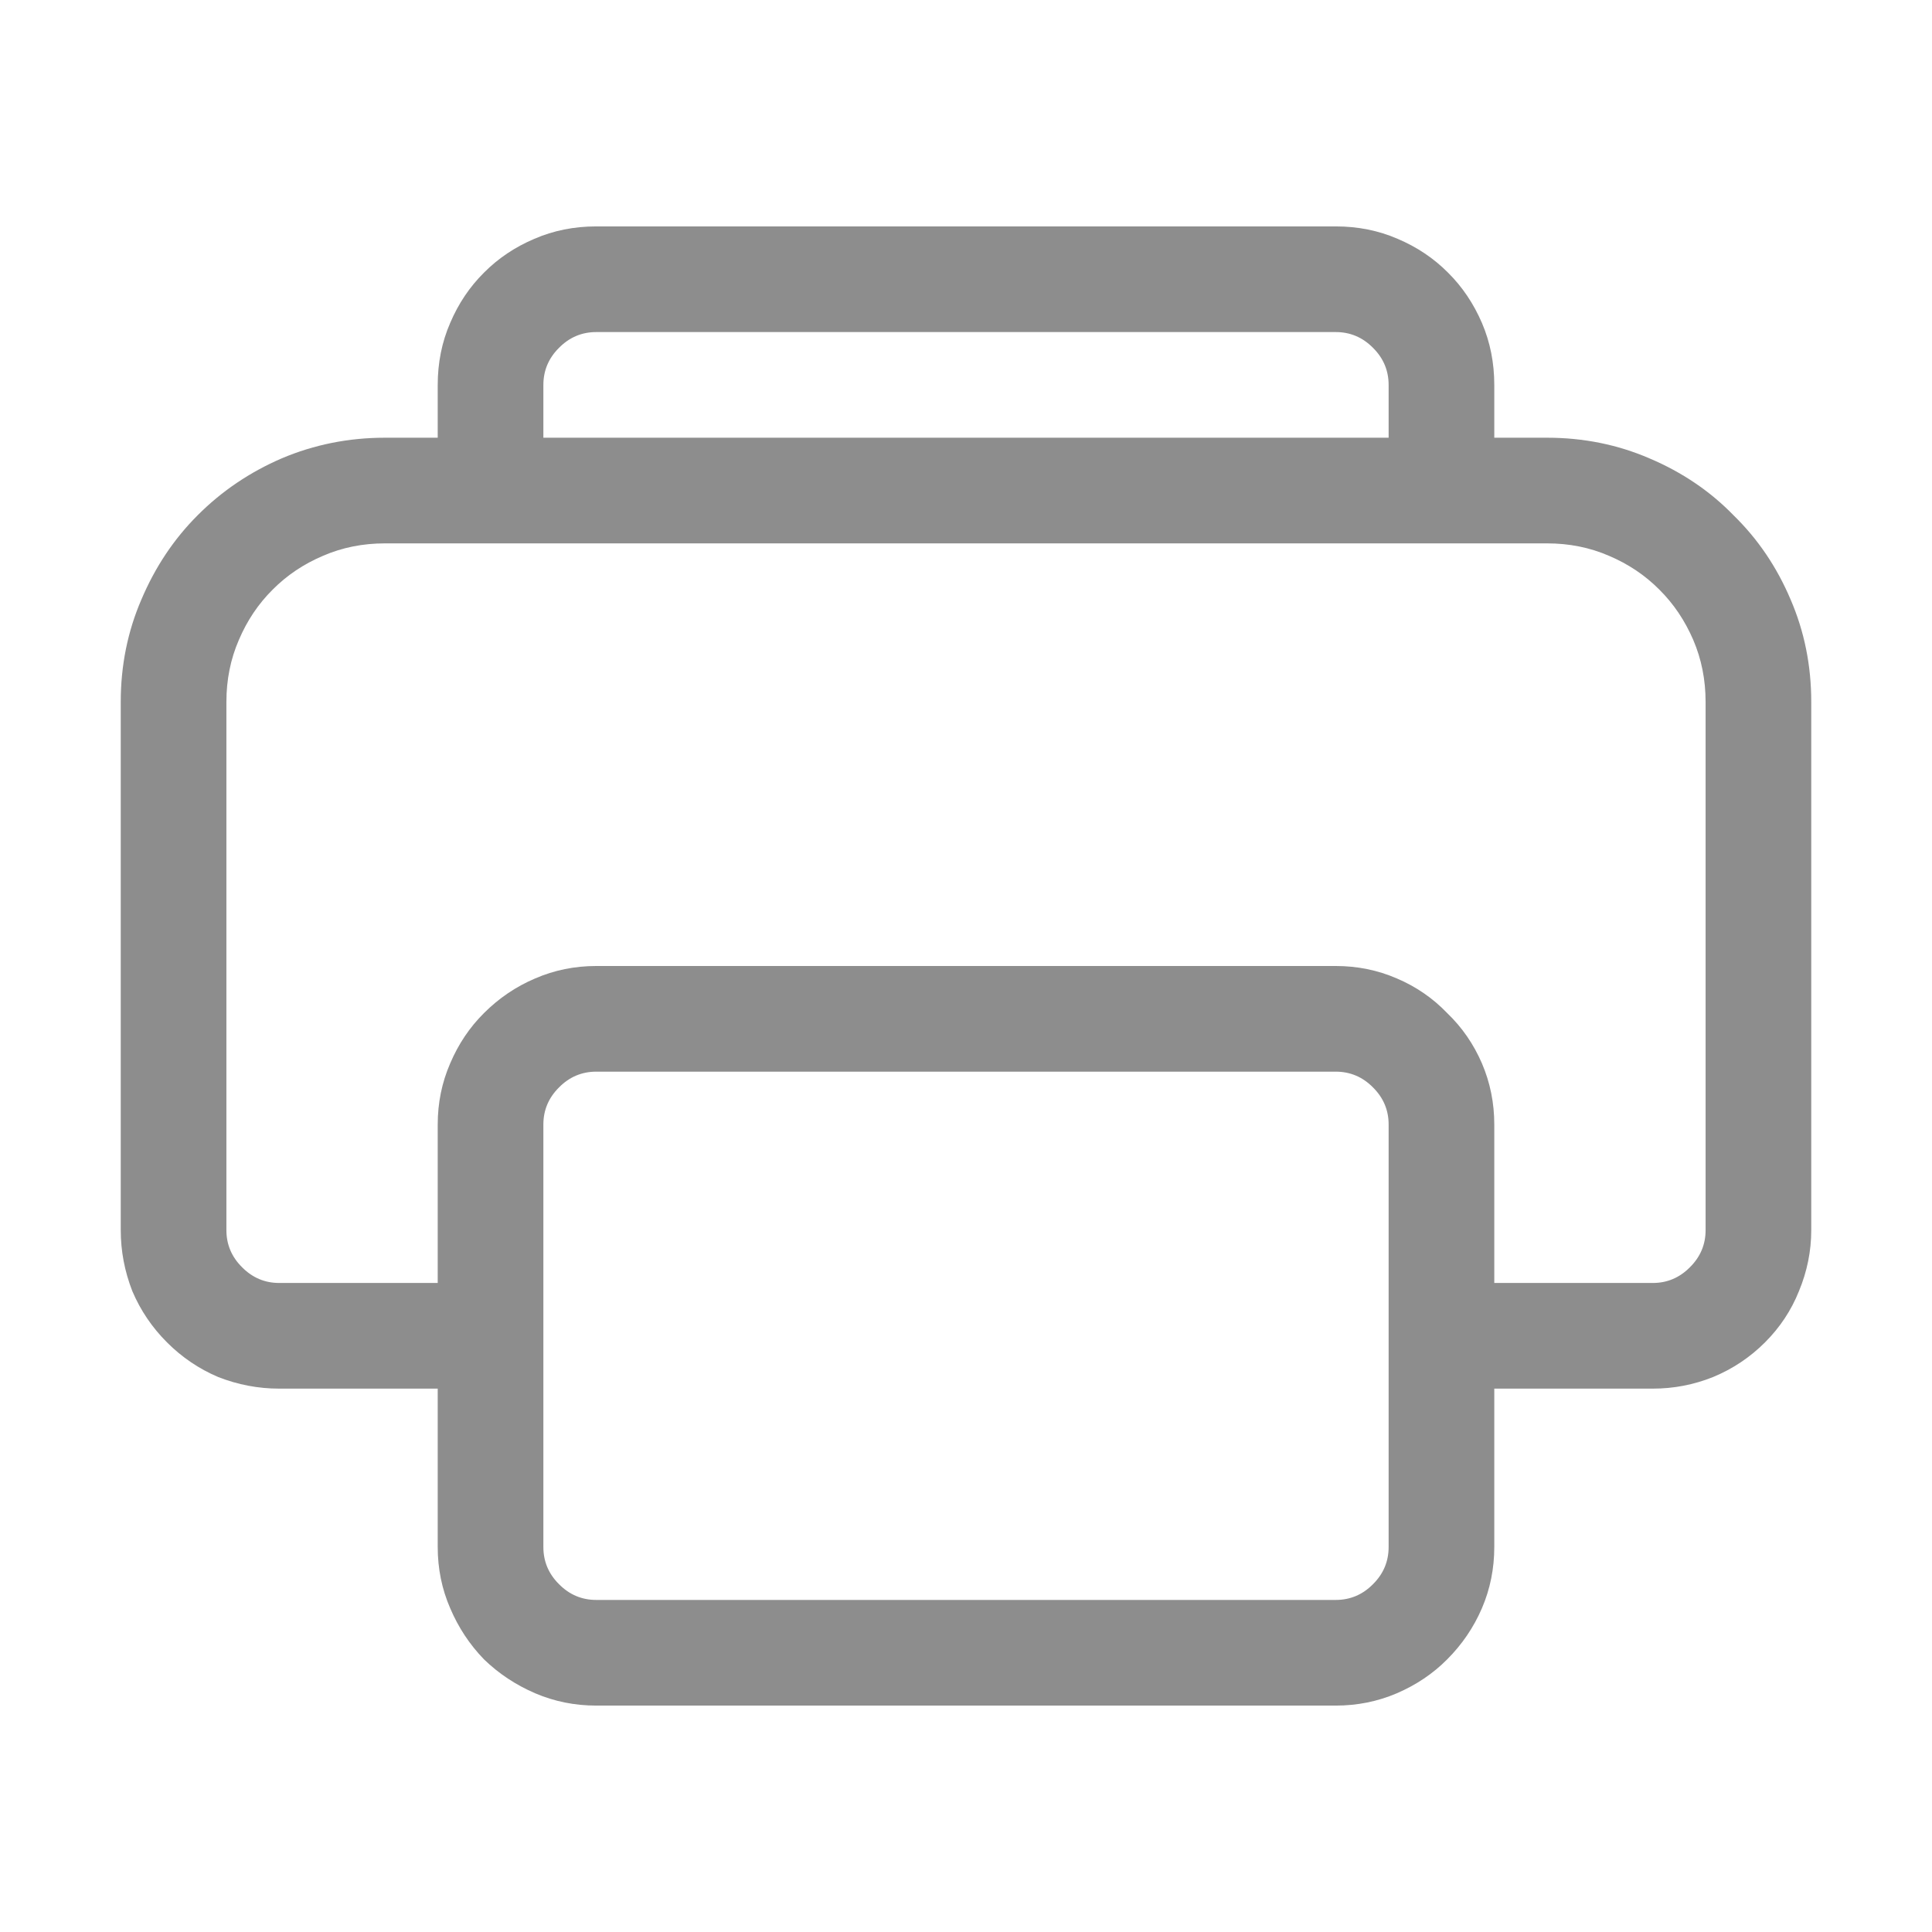 <svg width="16" height="16" viewBox="0 0 16 16" fill="none" xmlns="http://www.w3.org/2000/svg">
<path d="M15 5.812V10.188C15 10.361 14.966 10.529 14.898 10.693C14.834 10.853 14.74 10.994 14.617 11.117C14.494 11.24 14.351 11.336 14.187 11.404C14.027 11.468 13.861 11.5 13.688 11.5H12.375V12.812C12.375 12.99 12.341 13.159 12.273 13.318C12.204 13.478 12.108 13.619 11.985 13.742C11.867 13.861 11.728 13.954 11.568 14.023C11.409 14.091 11.24 14.125 11.062 14.125H4.938C4.76 14.125 4.591 14.091 4.432 14.023C4.272 13.954 4.131 13.861 4.008 13.742C3.889 13.619 3.796 13.478 3.728 13.318C3.659 13.159 3.625 12.99 3.625 12.812V11.5H2.312C2.139 11.5 1.971 11.468 1.807 11.404C1.647 11.336 1.506 11.24 1.383 11.117C1.26 10.994 1.164 10.853 1.096 10.693C1.032 10.529 1 10.361 1 10.188V5.812C1 5.512 1.057 5.229 1.171 4.965C1.285 4.696 1.44 4.464 1.636 4.268C1.836 4.067 2.069 3.91 2.333 3.796C2.602 3.682 2.887 3.625 3.188 3.625H3.625V3.188C3.625 3.005 3.659 2.834 3.728 2.675C3.796 2.515 3.889 2.376 4.008 2.258C4.126 2.139 4.265 2.046 4.425 1.978C4.584 1.909 4.755 1.875 4.938 1.875H11.062C11.245 1.875 11.416 1.909 11.575 1.978C11.735 2.046 11.874 2.139 11.992 2.258C12.111 2.376 12.204 2.515 12.273 2.675C12.341 2.834 12.375 3.005 12.375 3.188V3.625H12.812C13.113 3.625 13.396 3.682 13.66 3.796C13.929 3.91 14.162 4.067 14.357 4.268C14.558 4.464 14.715 4.696 14.829 4.965C14.943 5.229 15 5.512 15 5.812ZM4.5 3.625H11.5V3.188C11.5 3.069 11.457 2.966 11.37 2.88C11.284 2.793 11.181 2.75 11.062 2.75H4.938C4.819 2.75 4.716 2.793 4.63 2.88C4.543 2.966 4.5 3.069 4.5 3.188V3.625ZM14.125 5.812C14.125 5.63 14.091 5.459 14.023 5.3C13.954 5.14 13.861 5.001 13.742 4.883C13.624 4.764 13.485 4.671 13.325 4.603C13.166 4.534 12.995 4.5 12.812 4.5H3.188C3.005 4.5 2.834 4.534 2.675 4.603C2.515 4.671 2.376 4.764 2.258 4.883C2.139 5.001 2.046 5.14 1.978 5.3C1.909 5.459 1.875 5.63 1.875 5.812V10.188C1.875 10.306 1.918 10.409 2.005 10.495C2.091 10.582 2.194 10.625 2.312 10.625H3.625V9.312C3.625 9.135 3.659 8.966 3.728 8.807C3.796 8.647 3.889 8.508 4.008 8.39C4.131 8.267 4.272 8.171 4.432 8.103C4.591 8.034 4.76 8 4.938 8H11.062C11.24 8 11.409 8.034 11.568 8.103C11.728 8.171 11.867 8.267 11.985 8.39C12.108 8.508 12.204 8.647 12.273 8.807C12.341 8.966 12.375 9.135 12.375 9.312V10.625H13.688C13.806 10.625 13.909 10.582 13.995 10.495C14.082 10.409 14.125 10.306 14.125 10.188V5.812ZM11.5 9.312C11.5 9.194 11.457 9.091 11.37 9.005C11.284 8.918 11.181 8.875 11.062 8.875H4.938C4.819 8.875 4.716 8.918 4.63 9.005C4.543 9.091 4.5 9.194 4.5 9.312V12.812C4.5 12.931 4.543 13.034 4.63 13.12C4.716 13.207 4.819 13.25 4.938 13.25H11.062C11.181 13.25 11.284 13.207 11.37 13.12C11.457 13.034 11.5 12.931 11.5 12.812V9.312Z" fill="black" fill-opacity="0.446"/>
</svg>
